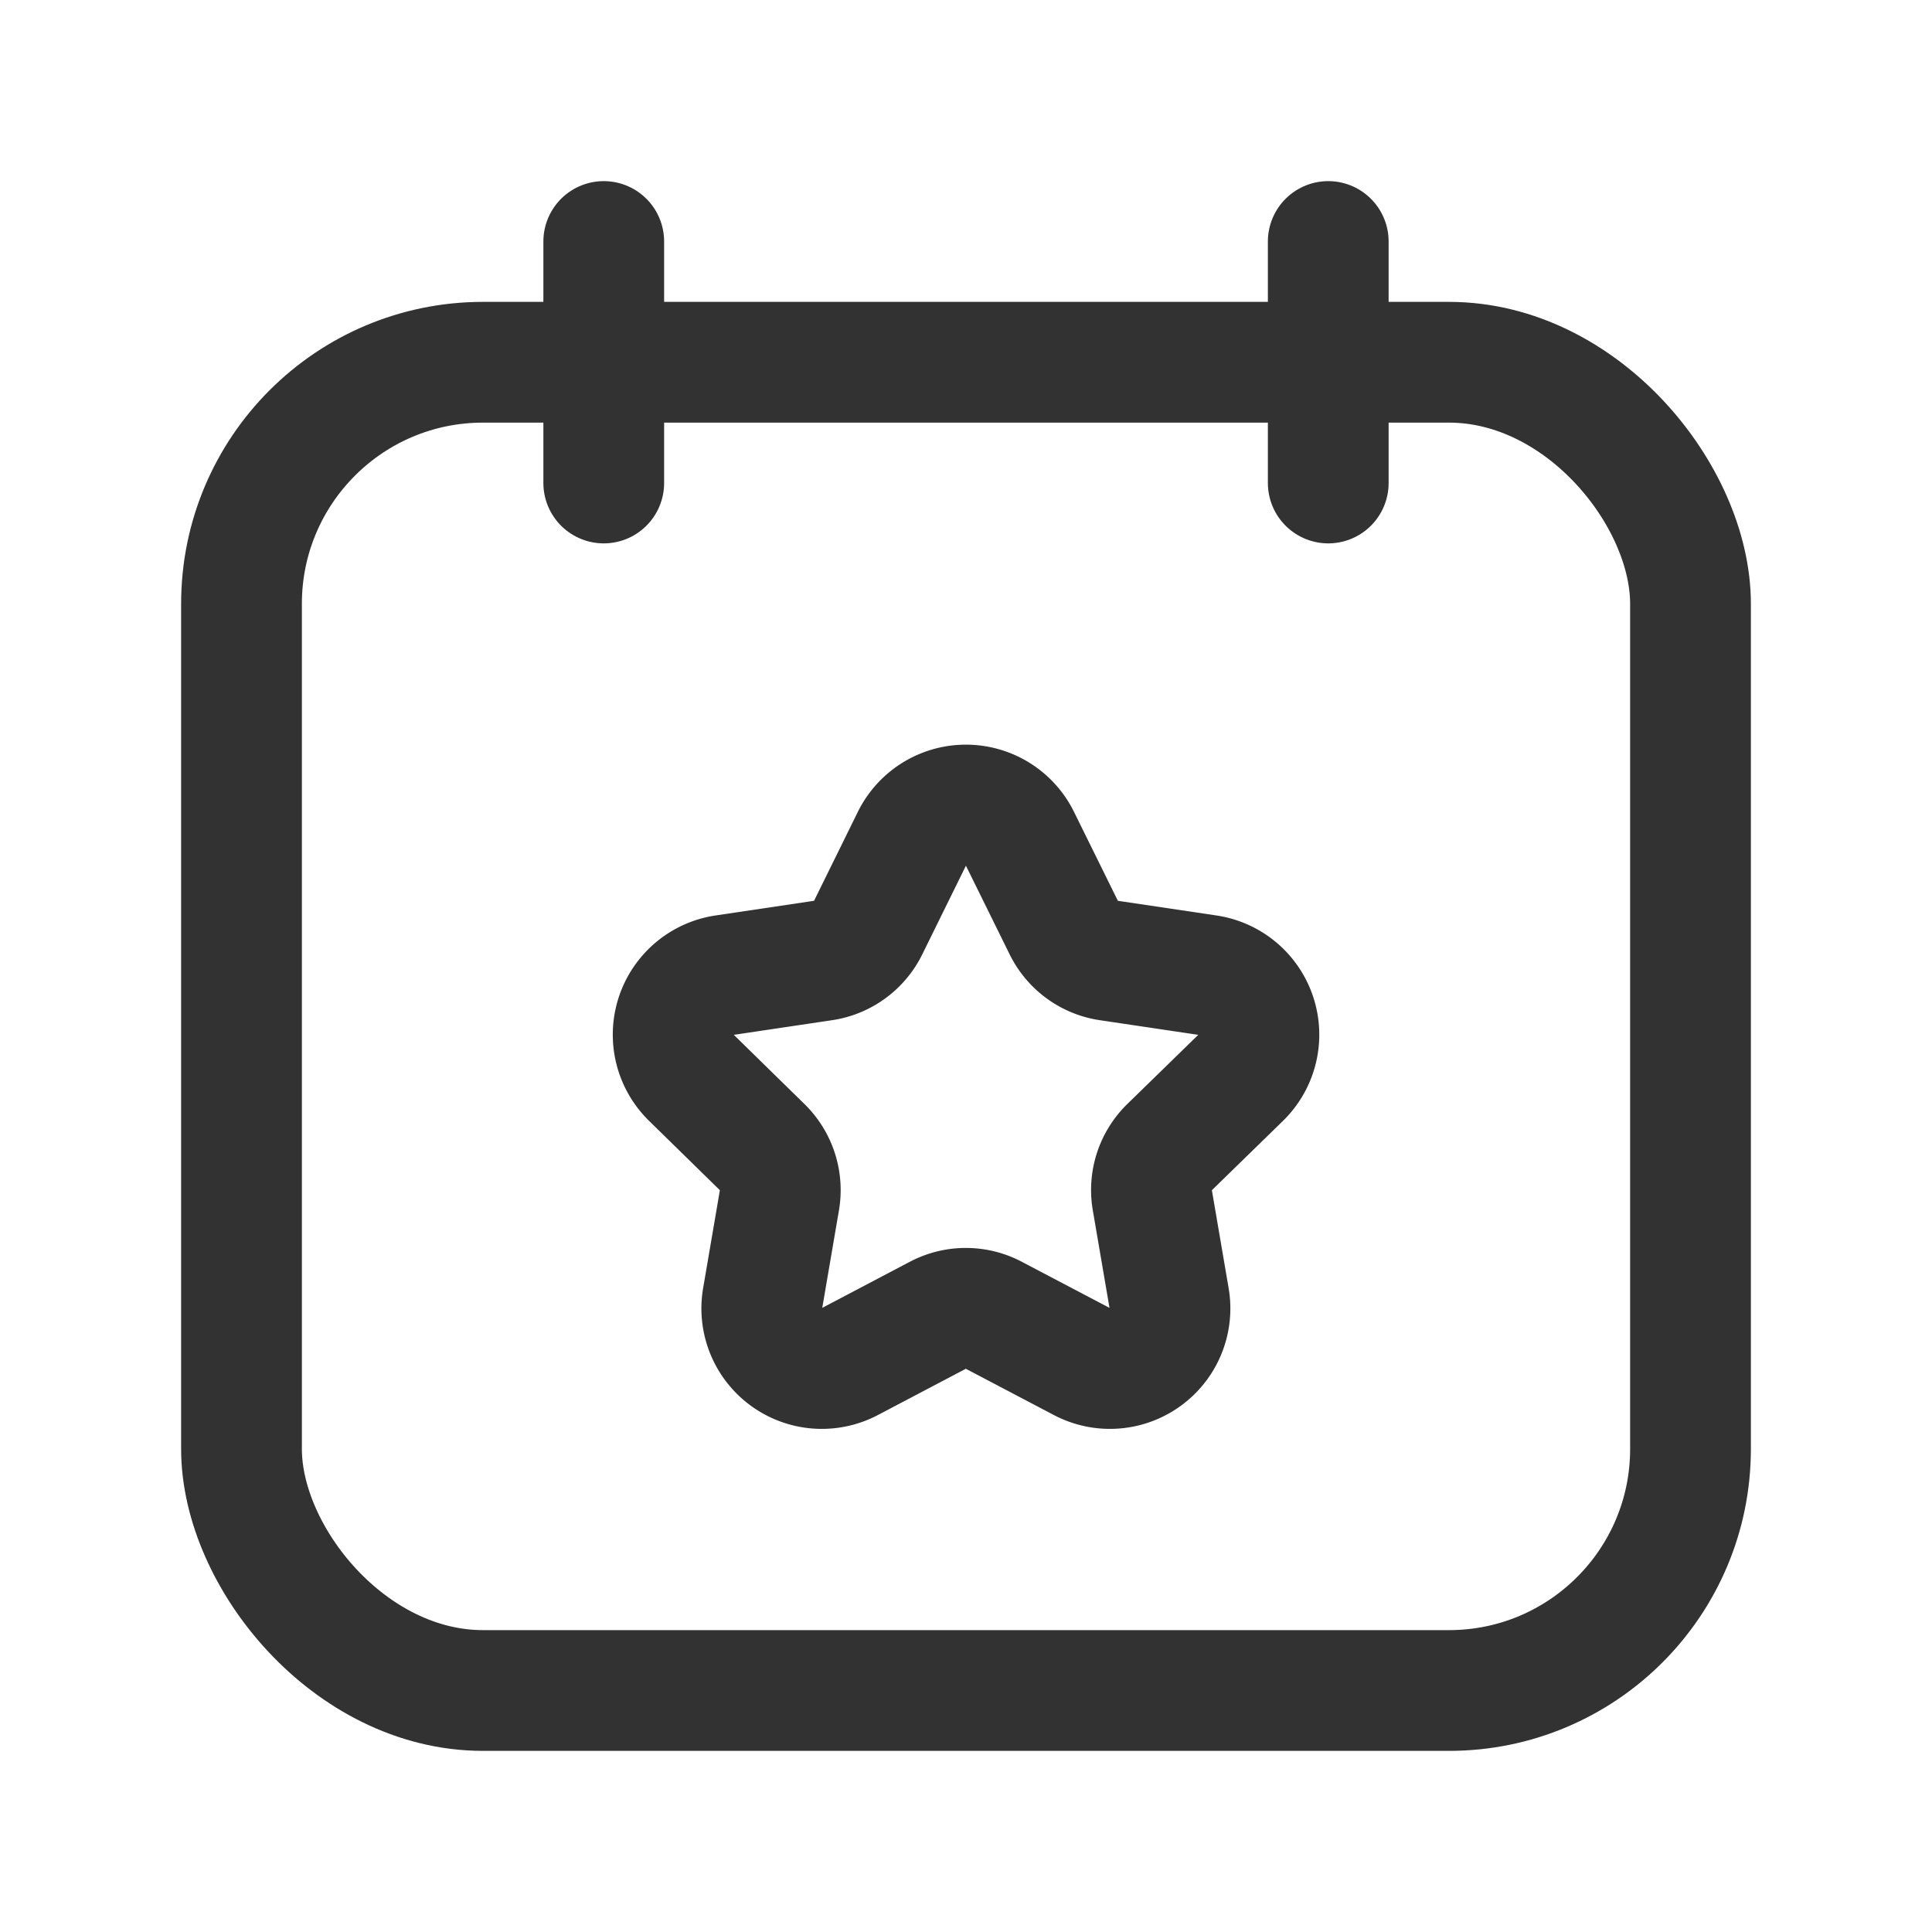 <svg id="Layer_3" data-name="Layer 3" xmlns="http://www.w3.org/2000/svg" viewBox="0 0 24 24"><line x1="7.5" y1="3" x2="7.5" y2="6" fill="none" stroke="#323232" stroke-linecap="round" stroke-linejoin="round" stroke-width="1.5"/><line x1="16.5" y1="3" x2="16.5" y2="6" fill="none" stroke="#323232" stroke-linecap="round" stroke-linejoin="round" stroke-width="1.5"/><path d="M11.329,10.417a.747.747,0,0,1,1.34,0l.546,1.107a.743.743,0,0,0,.562.408l1.223.182a.747.747,0,0,1,.413,1.274l-.884.862a.742.742,0,0,0-.214.661l.208,1.216a.746.746,0,0,1-1.083.787l-1.092-.574a.743.743,0,0,0-.7,0l-1.091.574a.746.746,0,0,1-1.083-.787l.208-1.216a.745.745,0,0,0-.214-.661l-.88-.862a.747.747,0,0,1,.412-1.274l1.222-.182a.743.743,0,0,0,.562-.408Z" fill="none" stroke="#323232" stroke-linecap="round" stroke-linejoin="round" stroke-width="1.5"/><rect x="3" y="4.5" width="18" height="16.5" rx="3" stroke-width="1.5" stroke="#323232" stroke-linecap="round" stroke-linejoin="round" fill="none"/><path d="M0,0H24V24H0Z" fill="none"/></svg>